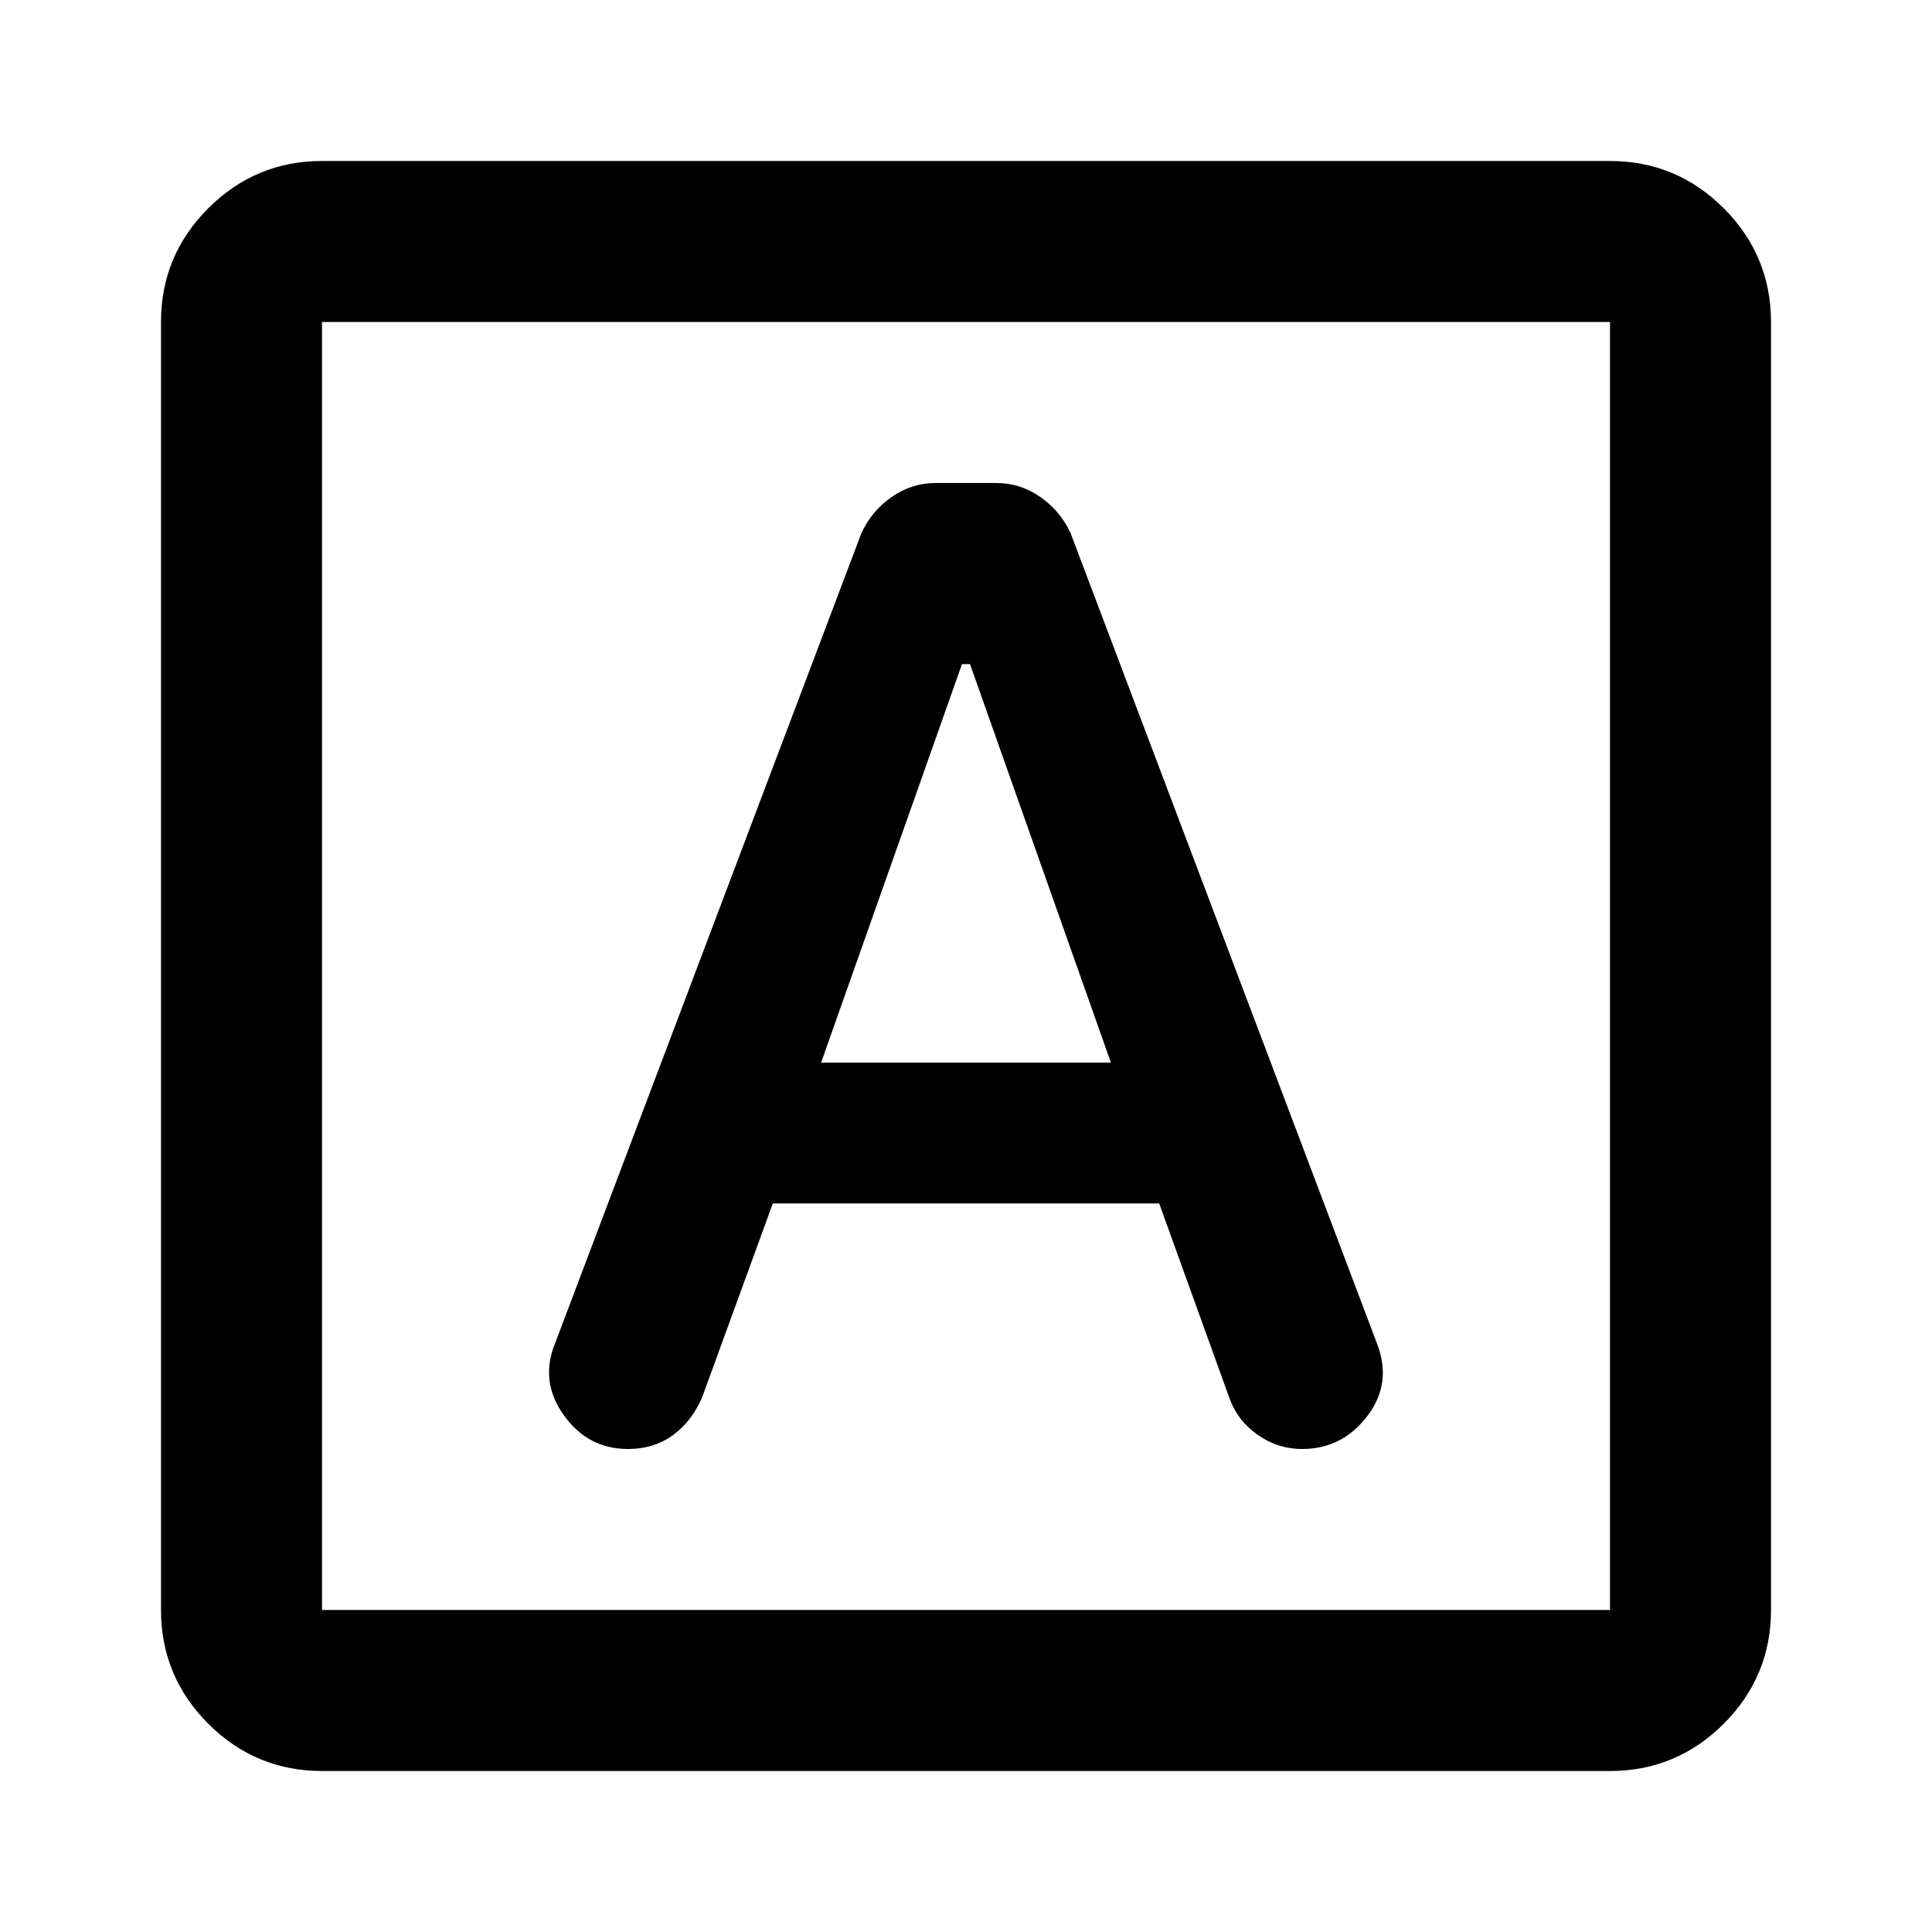 <svg width="24" height="24" viewBox="0 0 24 24" fill="none" xmlns="http://www.w3.org/2000/svg">
<path d="M9.6 14.95H14.4L15.275 17.375C15.342 17.558 15.458 17.708 15.625 17.825C15.792 17.942 15.975 18 16.175 18C16.508 18 16.779 17.863 16.988 17.587C17.196 17.312 17.233 17.008 17.1 16.675L13.3 6.625C13.217 6.442 13.092 6.292 12.925 6.175C12.758 6.058 12.575 6 12.375 6H11.625C11.425 6 11.242 6.058 11.075 6.175C10.908 6.292 10.783 6.442 10.7 6.625L6.9 16.675C6.767 16.992 6.8 17.292 7 17.575C7.2 17.858 7.467 18 7.8 18C8.017 18 8.204 17.942 8.363 17.825C8.521 17.708 8.642 17.55 8.725 17.35L9.6 14.95ZM10.2 13.2L11.95 8.25H12.05L13.8 13.2H10.2ZM4 22C3.45 22 2.979 21.804 2.587 21.413C2.196 21.021 2 20.55 2 20V4C2 3.45 2.196 2.979 2.587 2.587C2.979 2.196 3.45 2 4 2H20C20.55 2 21.021 2.196 21.413 2.587C21.804 2.979 22 3.45 22 4V20C22 20.55 21.804 21.021 21.413 21.413C21.021 21.804 20.55 22 20 22H4ZM4 20H20V4H4V20Z" fill="currentColor"/>
</svg>
